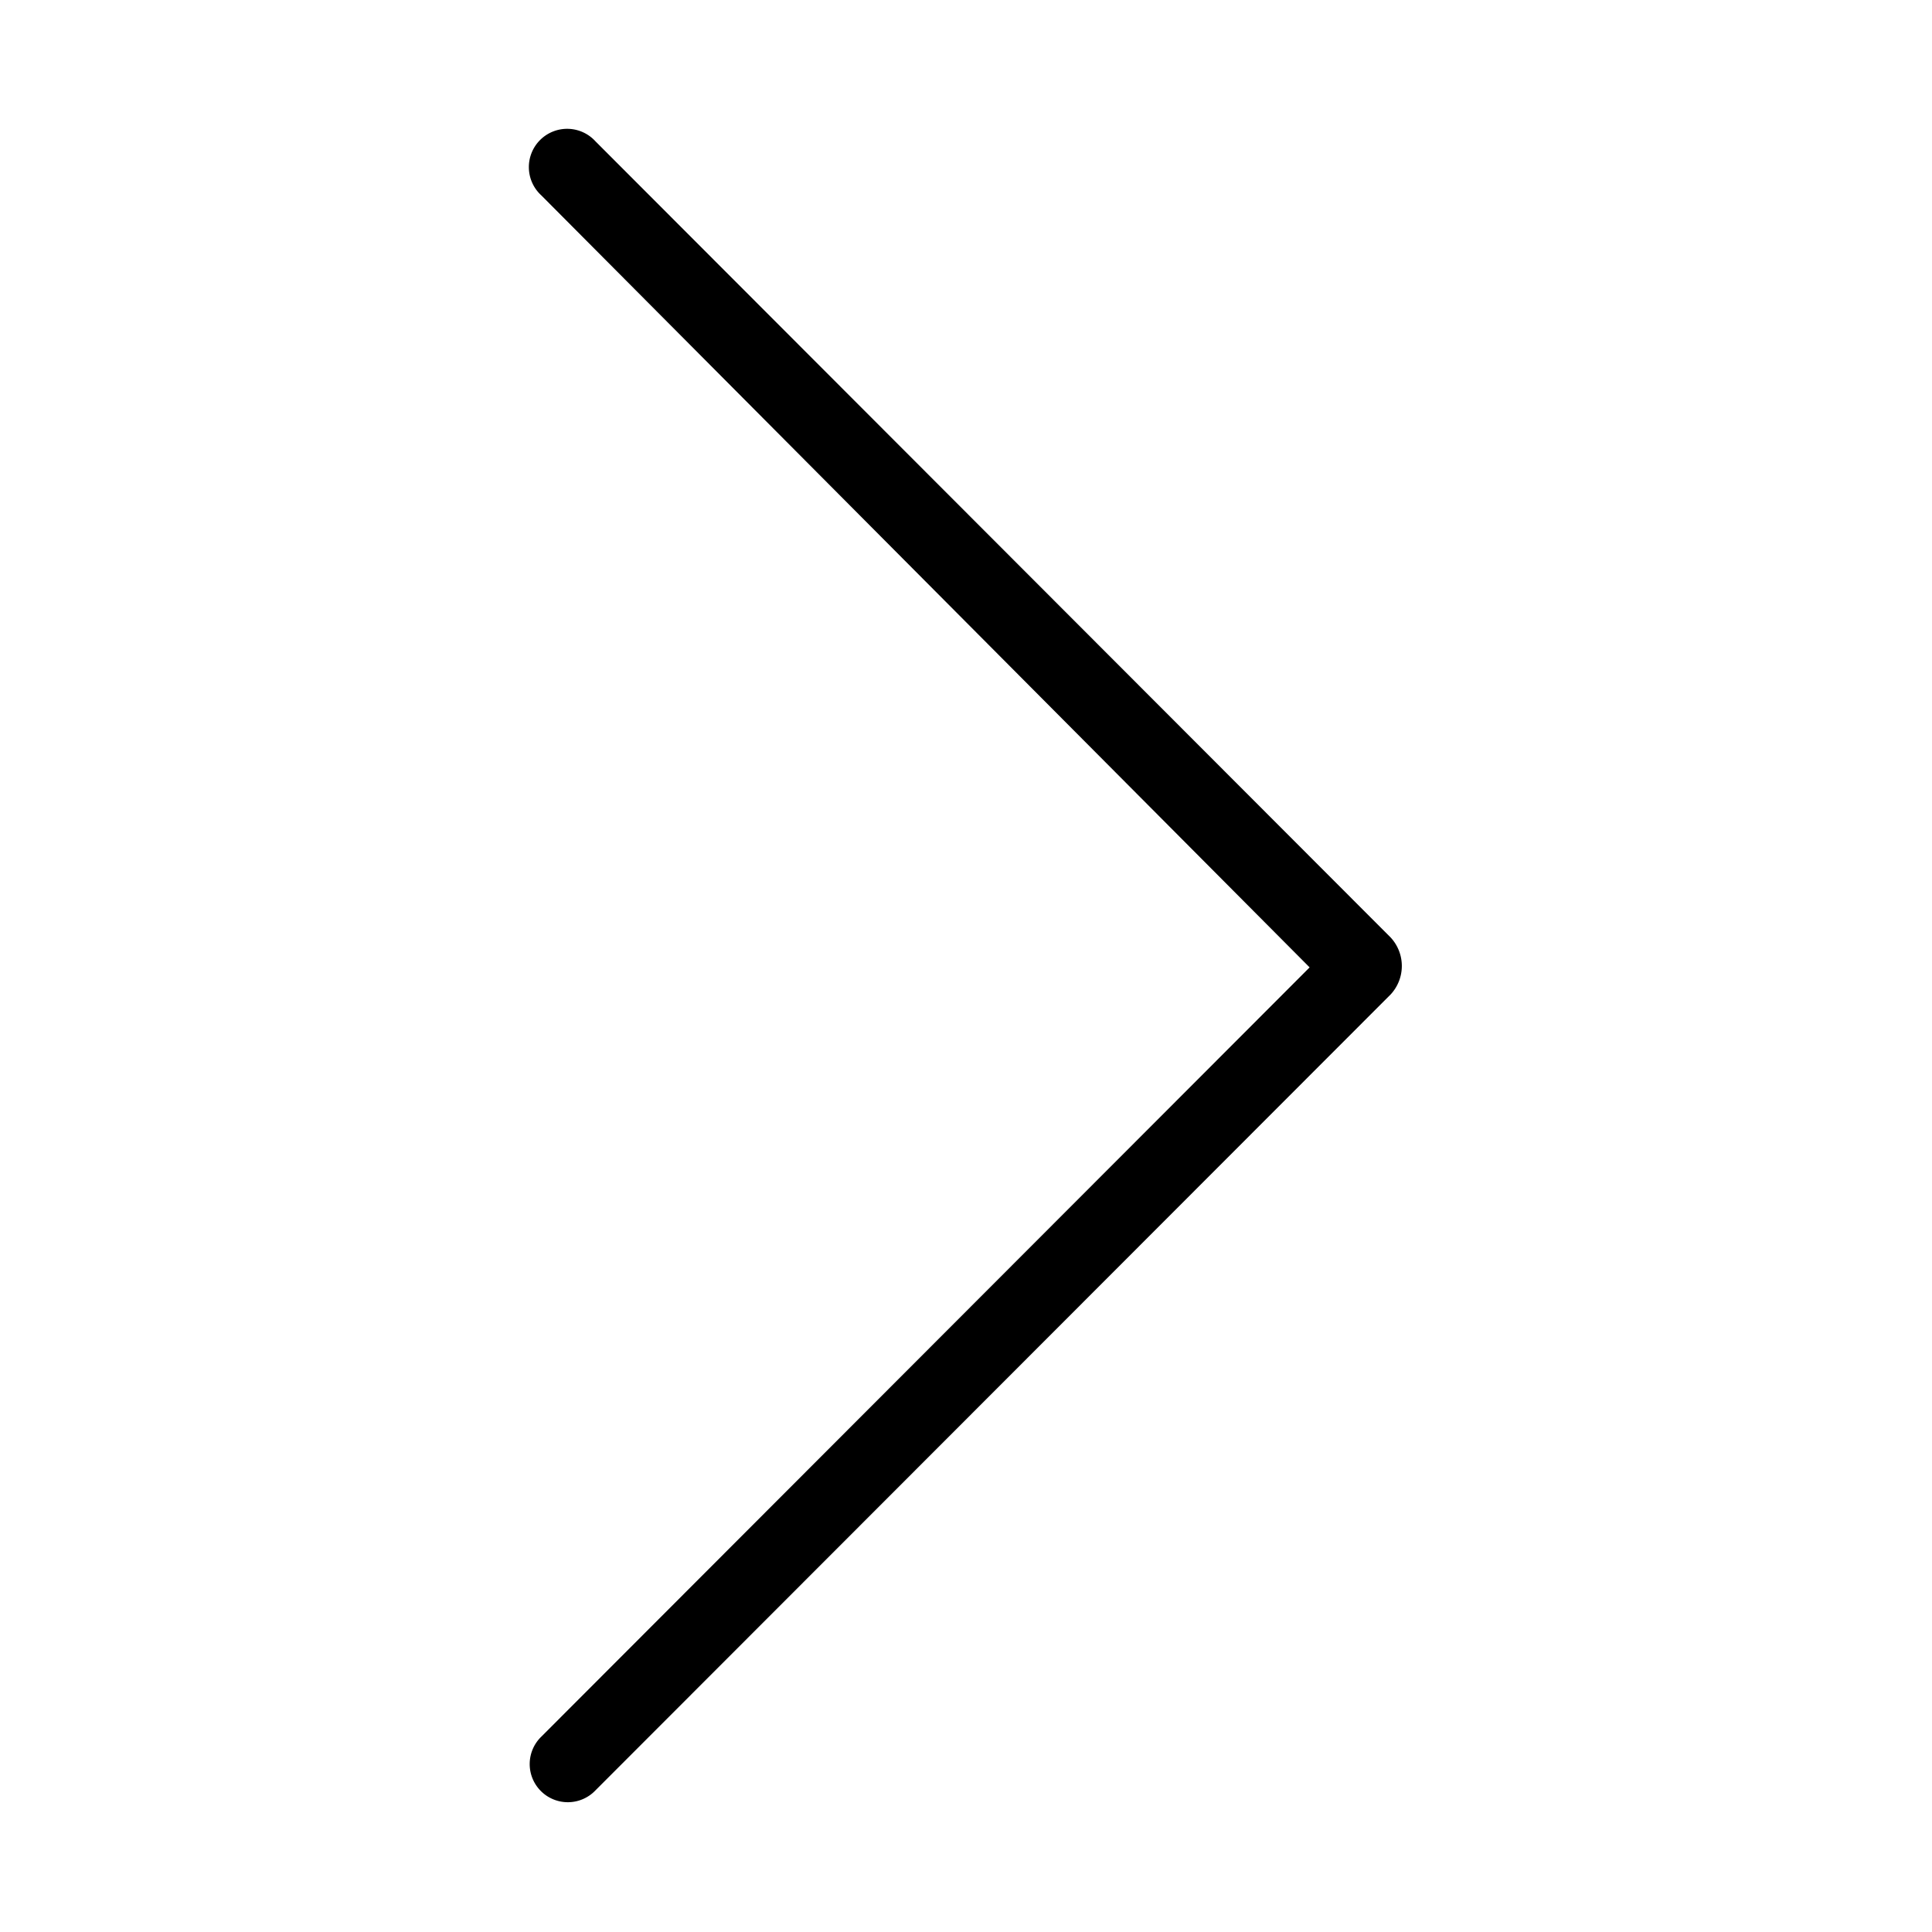 <svg id="Laag_1" data-name="Laag 1" xmlns="http://www.w3.org/2000/svg" viewBox="0 0 500 500">
  <title>arrow-thin</title>
  <path id="_" data-name=" " d="M154.1,463.35l205.81-206a10.84,10.84,0,0,0,0-14.72L154.1,36.57a9.91,9.91,0,1,0-14,14L338.93,250.36,140.11,449.43A9.87,9.87,0,1,0,154.1,463.35Z"/>
</svg>
